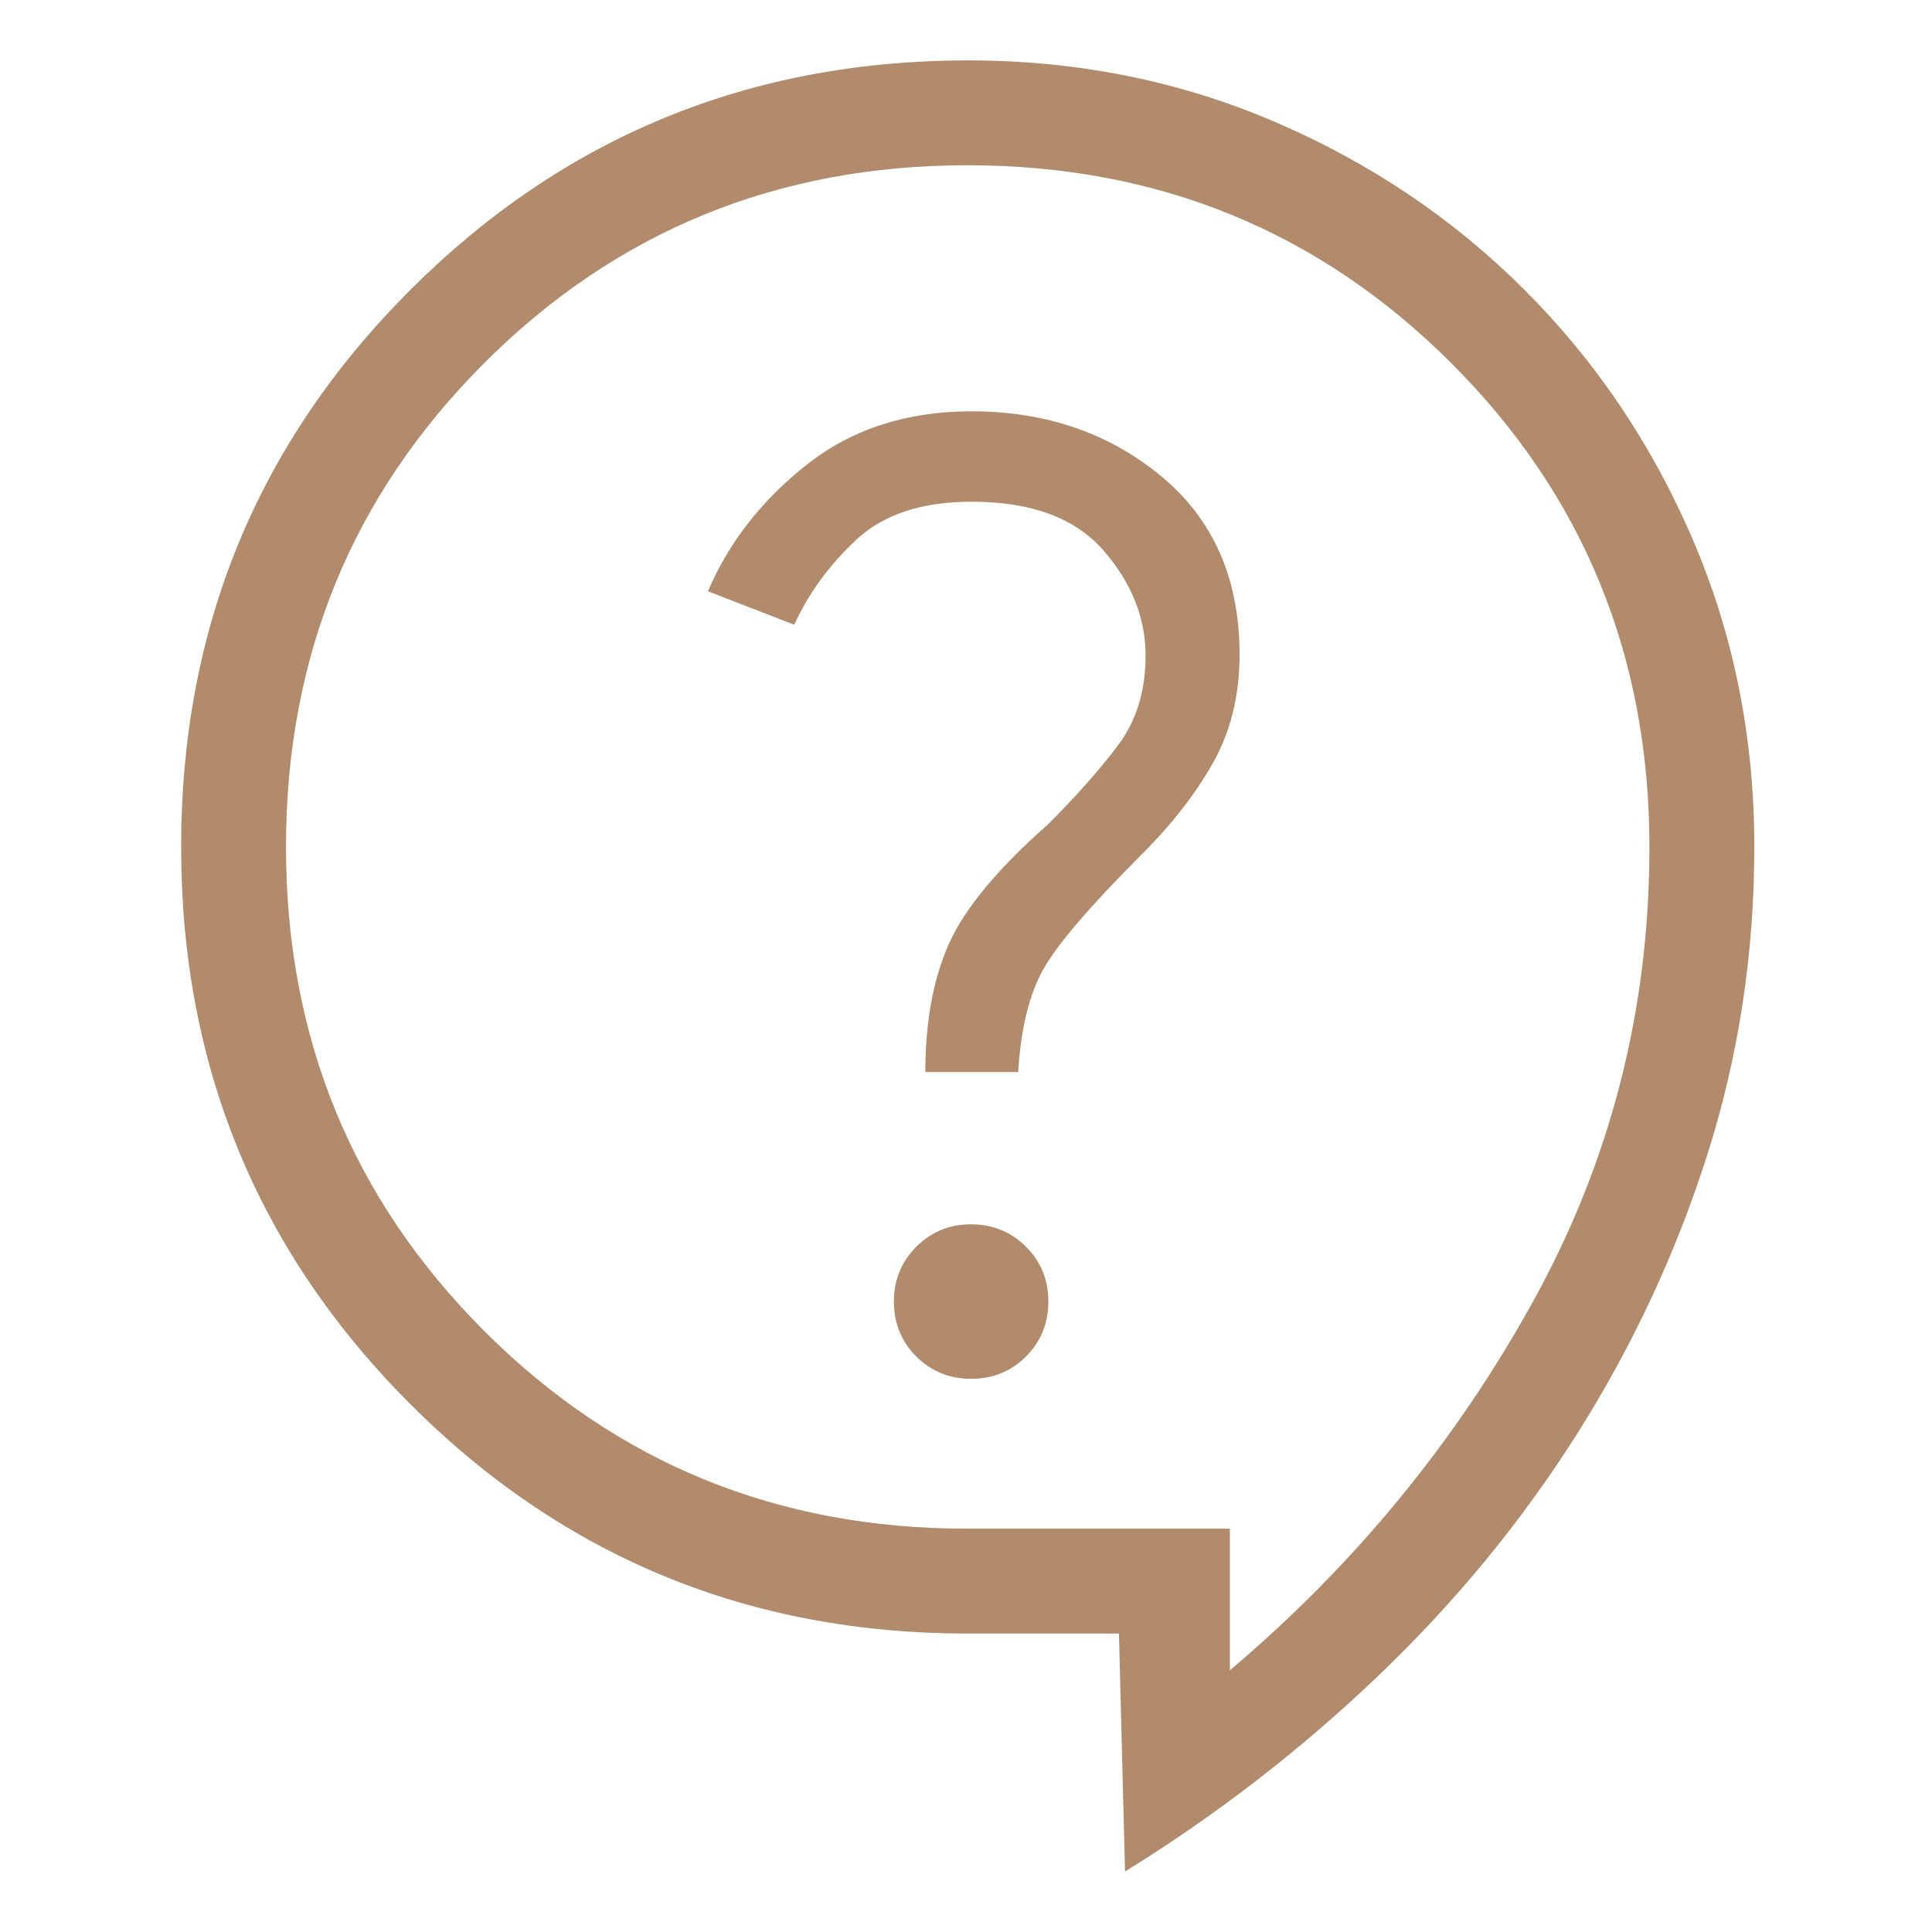 <svg width="64" height="64" viewBox="0 0 64 64" fill="none" xmlns="http://www.w3.org/2000/svg">
<path d="M37.268 62L37.067 54.114H32.057C24.814 54.114 18.661 51.582 13.598 46.519C8.535 41.456 6.002 35.302 6 28.057C5.998 20.812 8.53 14.659 13.598 9.598C18.666 4.537 24.819 2.005 32.057 2C35.679 2 39.07 2.679 42.229 4.036C45.389 5.391 48.148 7.248 50.508 9.609C52.869 11.969 54.726 14.727 56.081 17.884C57.436 21.046 58.114 24.437 58.114 28.057C58.114 31.598 57.593 34.999 56.554 38.261C55.514 41.522 54.075 44.603 52.239 47.505C50.402 50.408 48.202 53.083 45.638 55.531C43.074 57.979 40.284 60.134 37.268 61.996M40.742 55.33C44.853 51.855 48.198 47.788 50.776 43.128C53.354 38.468 54.642 33.444 54.639 28.057C54.639 21.745 52.453 16.404 48.08 12.034C43.707 7.663 38.366 5.477 32.057 5.474C25.748 5.472 20.407 7.658 16.034 12.034C11.661 16.409 9.474 21.75 9.474 28.057C9.474 34.364 11.661 39.706 16.034 44.083C20.407 48.461 25.748 50.646 32.057 50.639H40.742V55.33ZM32.171 45.675C32.889 45.675 33.495 45.428 33.988 44.935C34.482 44.441 34.728 43.836 34.728 43.117C34.728 42.4 34.482 41.794 33.988 41.3C33.495 40.807 32.889 40.559 32.171 40.557C31.453 40.557 30.848 40.805 30.354 41.3C29.859 41.794 29.611 42.4 29.611 43.117C29.611 43.836 29.858 44.441 30.351 44.935C30.847 45.428 31.453 45.675 32.171 45.675ZM30.653 35.512H33.728C33.816 34.088 34.089 32.961 34.548 32.132C35.006 31.305 36.095 30.031 37.814 28.31C38.814 27.314 39.606 26.297 40.19 25.256C40.771 24.219 41.062 23.028 41.062 21.685C41.062 19.177 40.197 17.207 38.467 15.775C36.737 14.344 34.644 13.627 32.189 13.625C30.042 13.625 28.224 14.212 26.734 15.386C25.24 16.561 24.146 17.961 23.451 19.587L26.31 20.695C26.778 19.666 27.462 18.73 28.36 17.884C29.261 17.041 30.537 16.62 32.189 16.62C34.153 16.62 35.604 17.153 36.542 18.221C37.48 19.291 37.949 20.459 37.949 21.723C37.949 22.886 37.648 23.869 37.046 24.673C36.446 25.477 35.673 26.351 34.728 27.296C33.059 28.767 31.962 30.087 31.438 31.256C30.915 32.426 30.653 33.845 30.653 35.512Z" fill="#B18B6B"/>
</svg>
